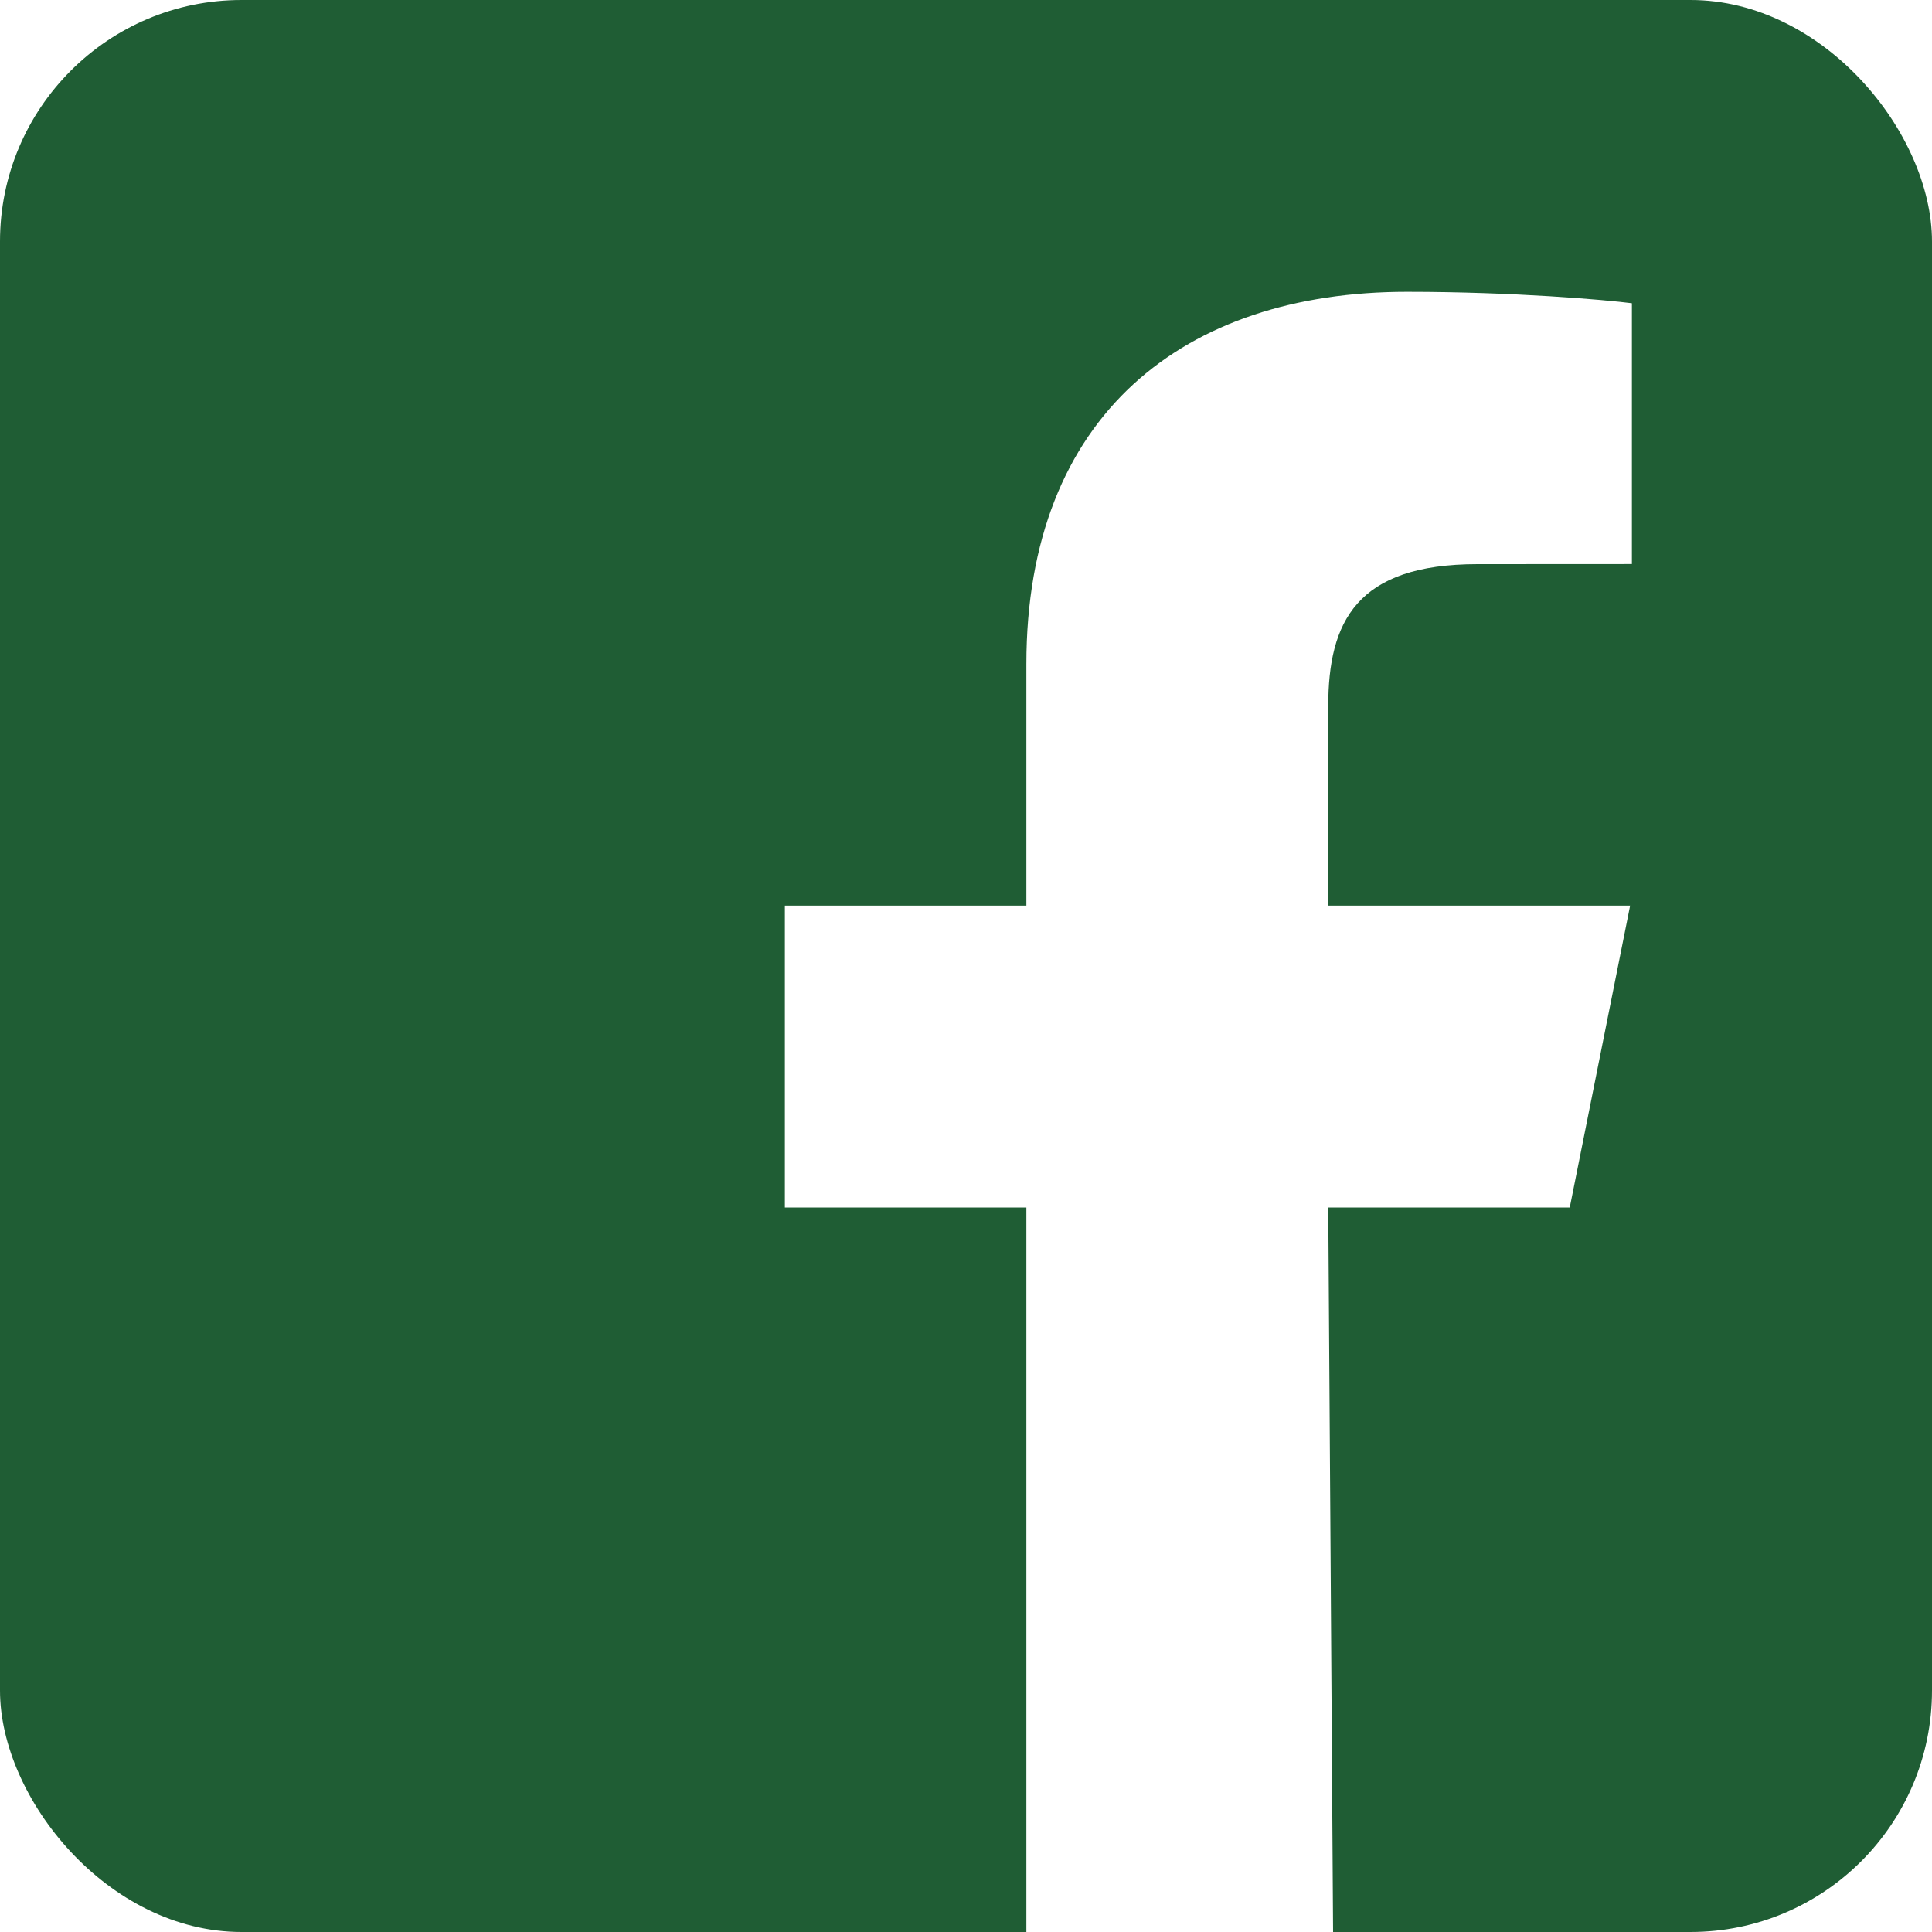 <svg width="24" height="24" viewBox="0 0 24 24" fill="none" xmlns="http://www.w3.org/2000/svg">
<g id="grommet-icons:facebook">
<g clip-path="url(#clip0_67_2847)">
<path id="Vector" fill-rule="evenodd" clip-rule="evenodd" d="M23 0H1C0.735 0 0.188 -0.187 9.14037e-05 8.13007e-05C-0.187 0.188 0 0.735 0 1V23C0 23.265 -0.187 23.813 9.70811e-05 24C0.188 24.188 0.735 24 1 24H12.75V15H9.75V11.25H12.75V8.25C12.75 5.15 14.713 3.625 17.478 3.625C18.802 3.625 19.941 3.724 20.272 3.767V7.007L18.355 7.008C16.851 7.008 16.5 7.723 16.5 8.771V11.25H20.25L19.5 15H16.5L16.56 24H23C23.265 24 23.813 24.188 24 24C24.188 23.812 24 23.265 24 23V1C24 0.735 24.188 0.188 24 3.48762e-05C23.813 -0.188 23.265 0 23 0Z" fill="#1F5D34"/>
</g>
</g>
<defs>
<clipPath id="clip0_67_2847">
<rect width="24" height="24" rx="3" fill="white"/>
</clipPath>
</defs>
</svg>
